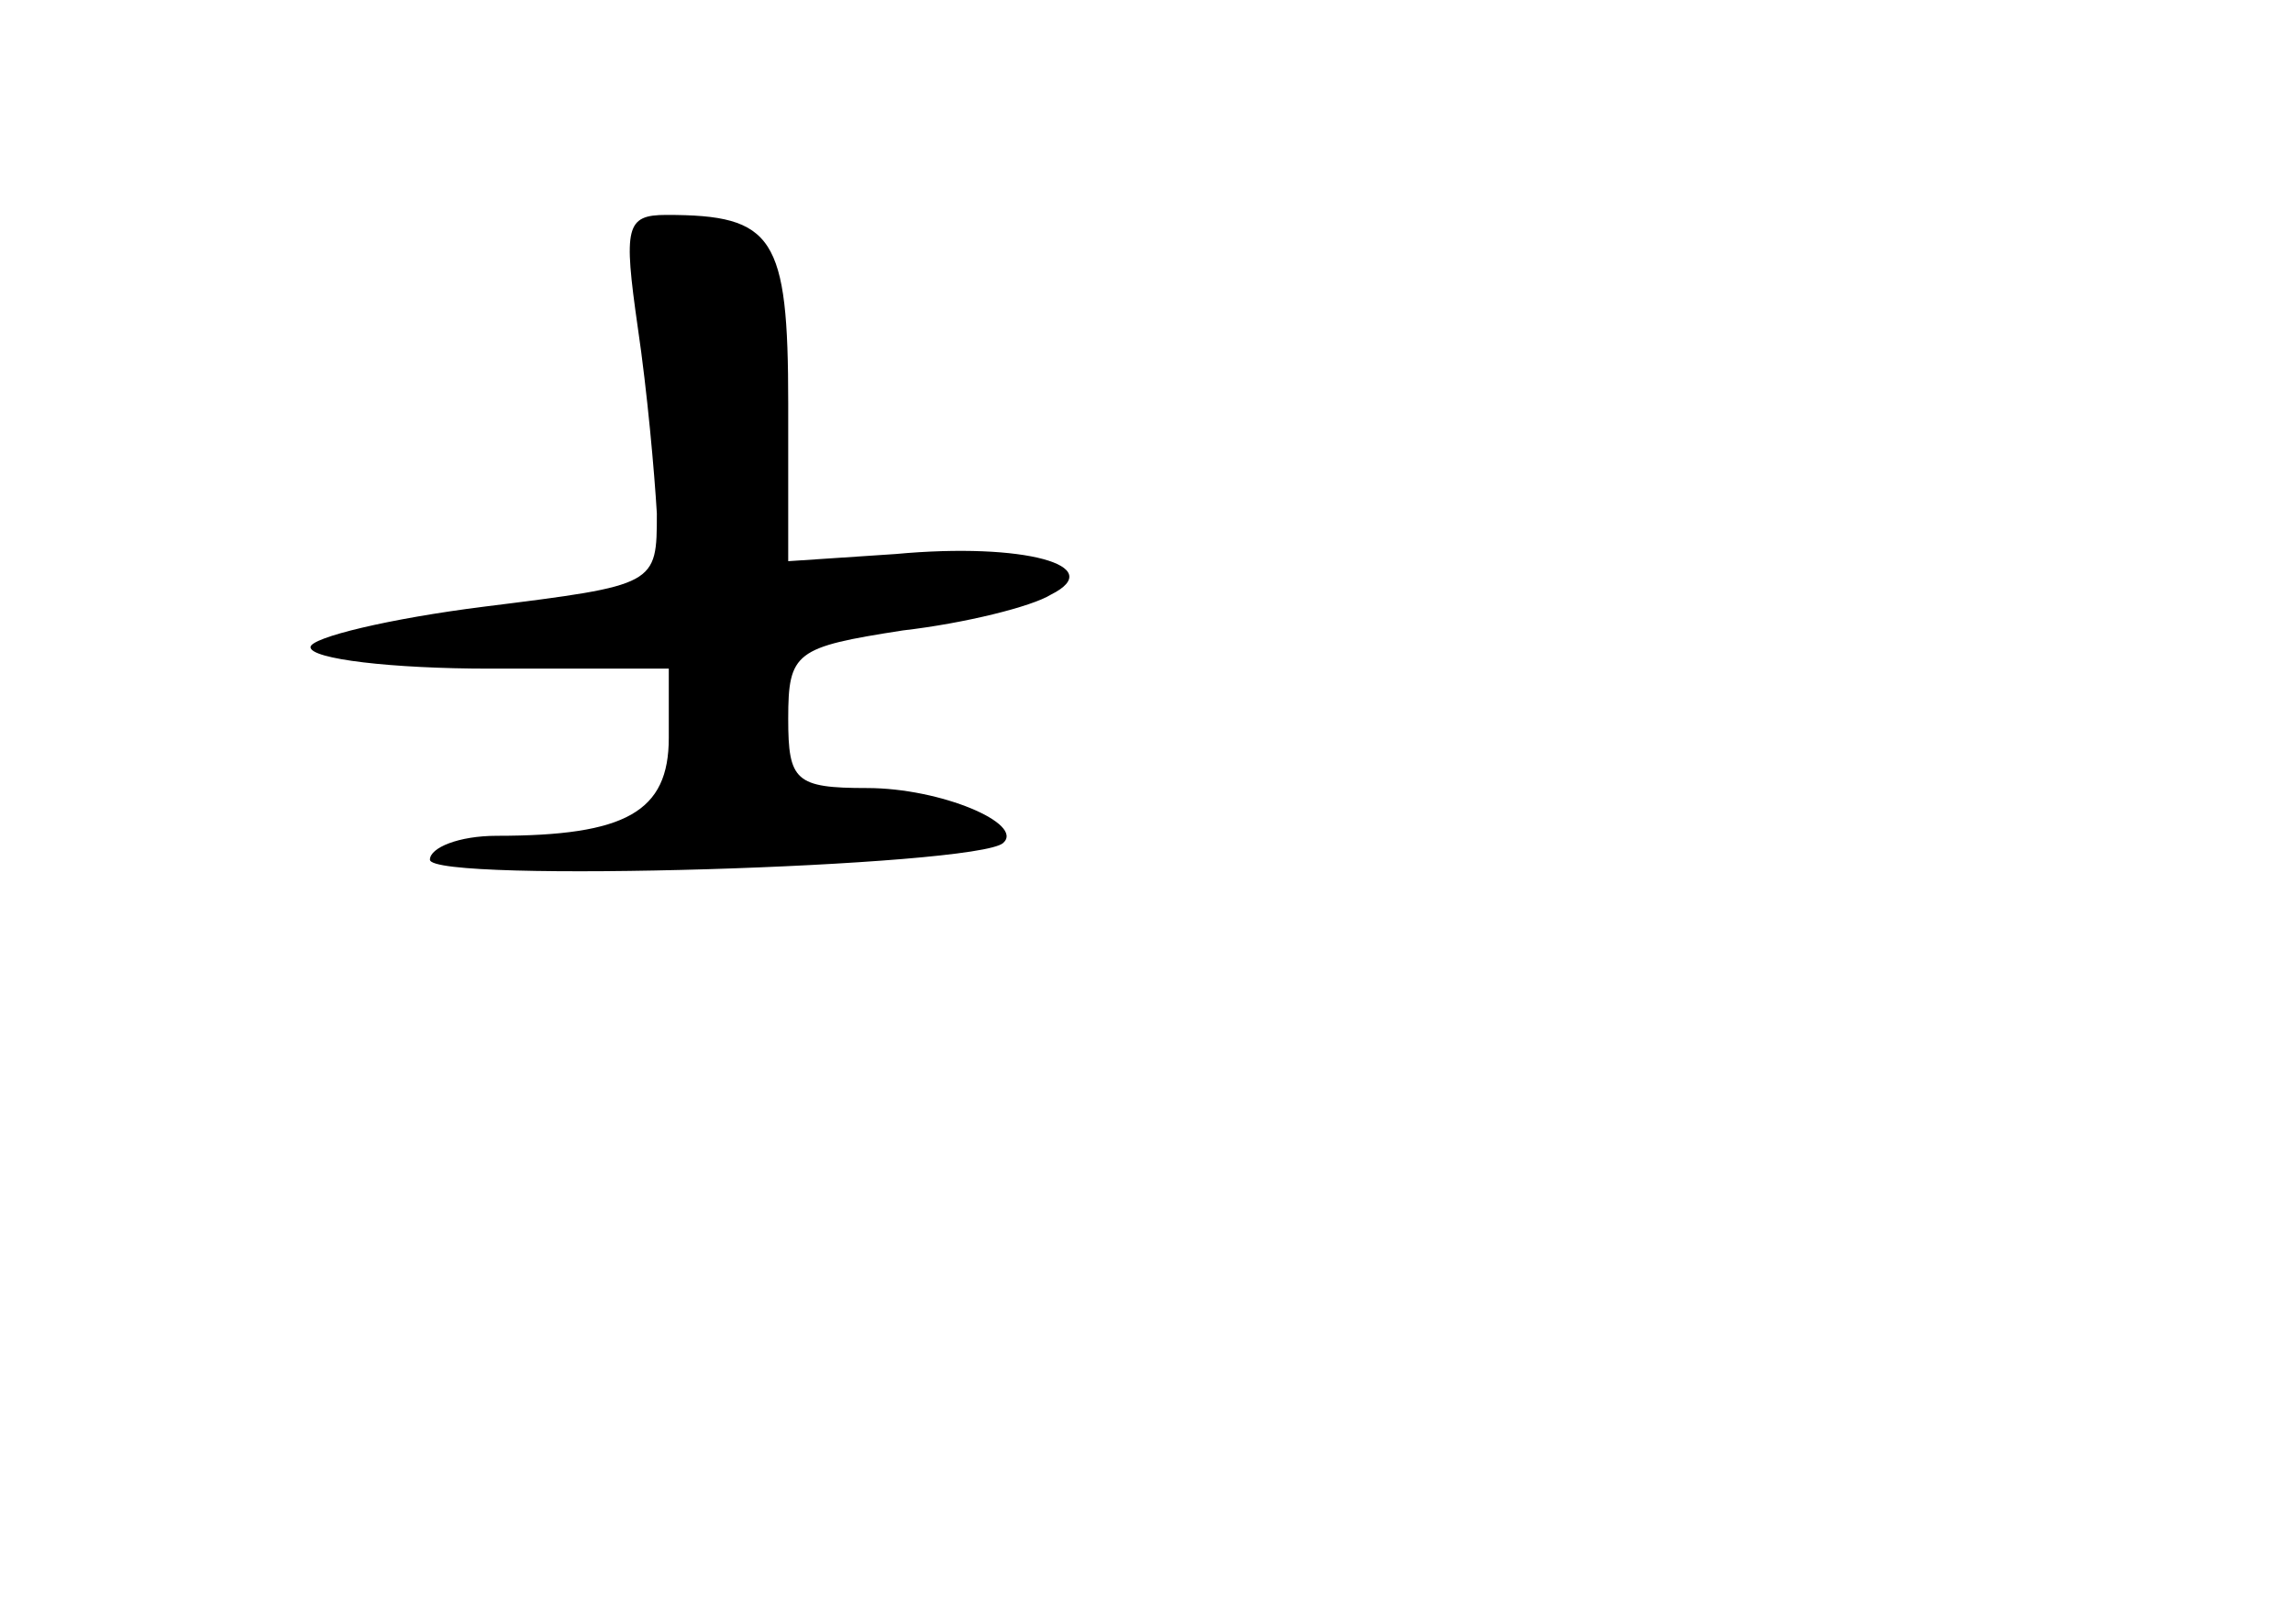 <?xml version="1.0" standalone="no"?>
<!DOCTYPE svg PUBLIC "-//W3C//DTD SVG 20010904//EN"
 "http://www.w3.org/TR/2001/REC-SVG-20010904/DTD/svg10.dtd">
<svg version="1.0" xmlns="http://www.w3.org/2000/svg"
 width="96pt" height="68pt" viewBox="0 0 96 68"
 preserveAspectRatio="xMidYMid meet">
<g transform="translate(0,68) scale(0.1,-0.1)"
fill="#000000" stroke="none">
<path d="M267 543 c4 -27 7 -61 8 -78 0 -30 0 -30 -72 -39 -40 -5 -73 -13 -73
-17 0 -5 34 -9 75 -9 l75 0 0 -29 c0 -31 -18 -41 -72 -41 -16 0 -28 -5 -28
-10 0 -10 229 -3 240 7 9 8 -26 23 -57 23 -30 0 -33 3 -33 29 0 28 3 30 48 37
26 3 54 10 62 15 24 12 -11 22 -65 17 l-45 -3 0 66 c0 70 -6 79 -51 79 -17 0
-18 -5 -12 -47z"/>
</g>
</svg>
